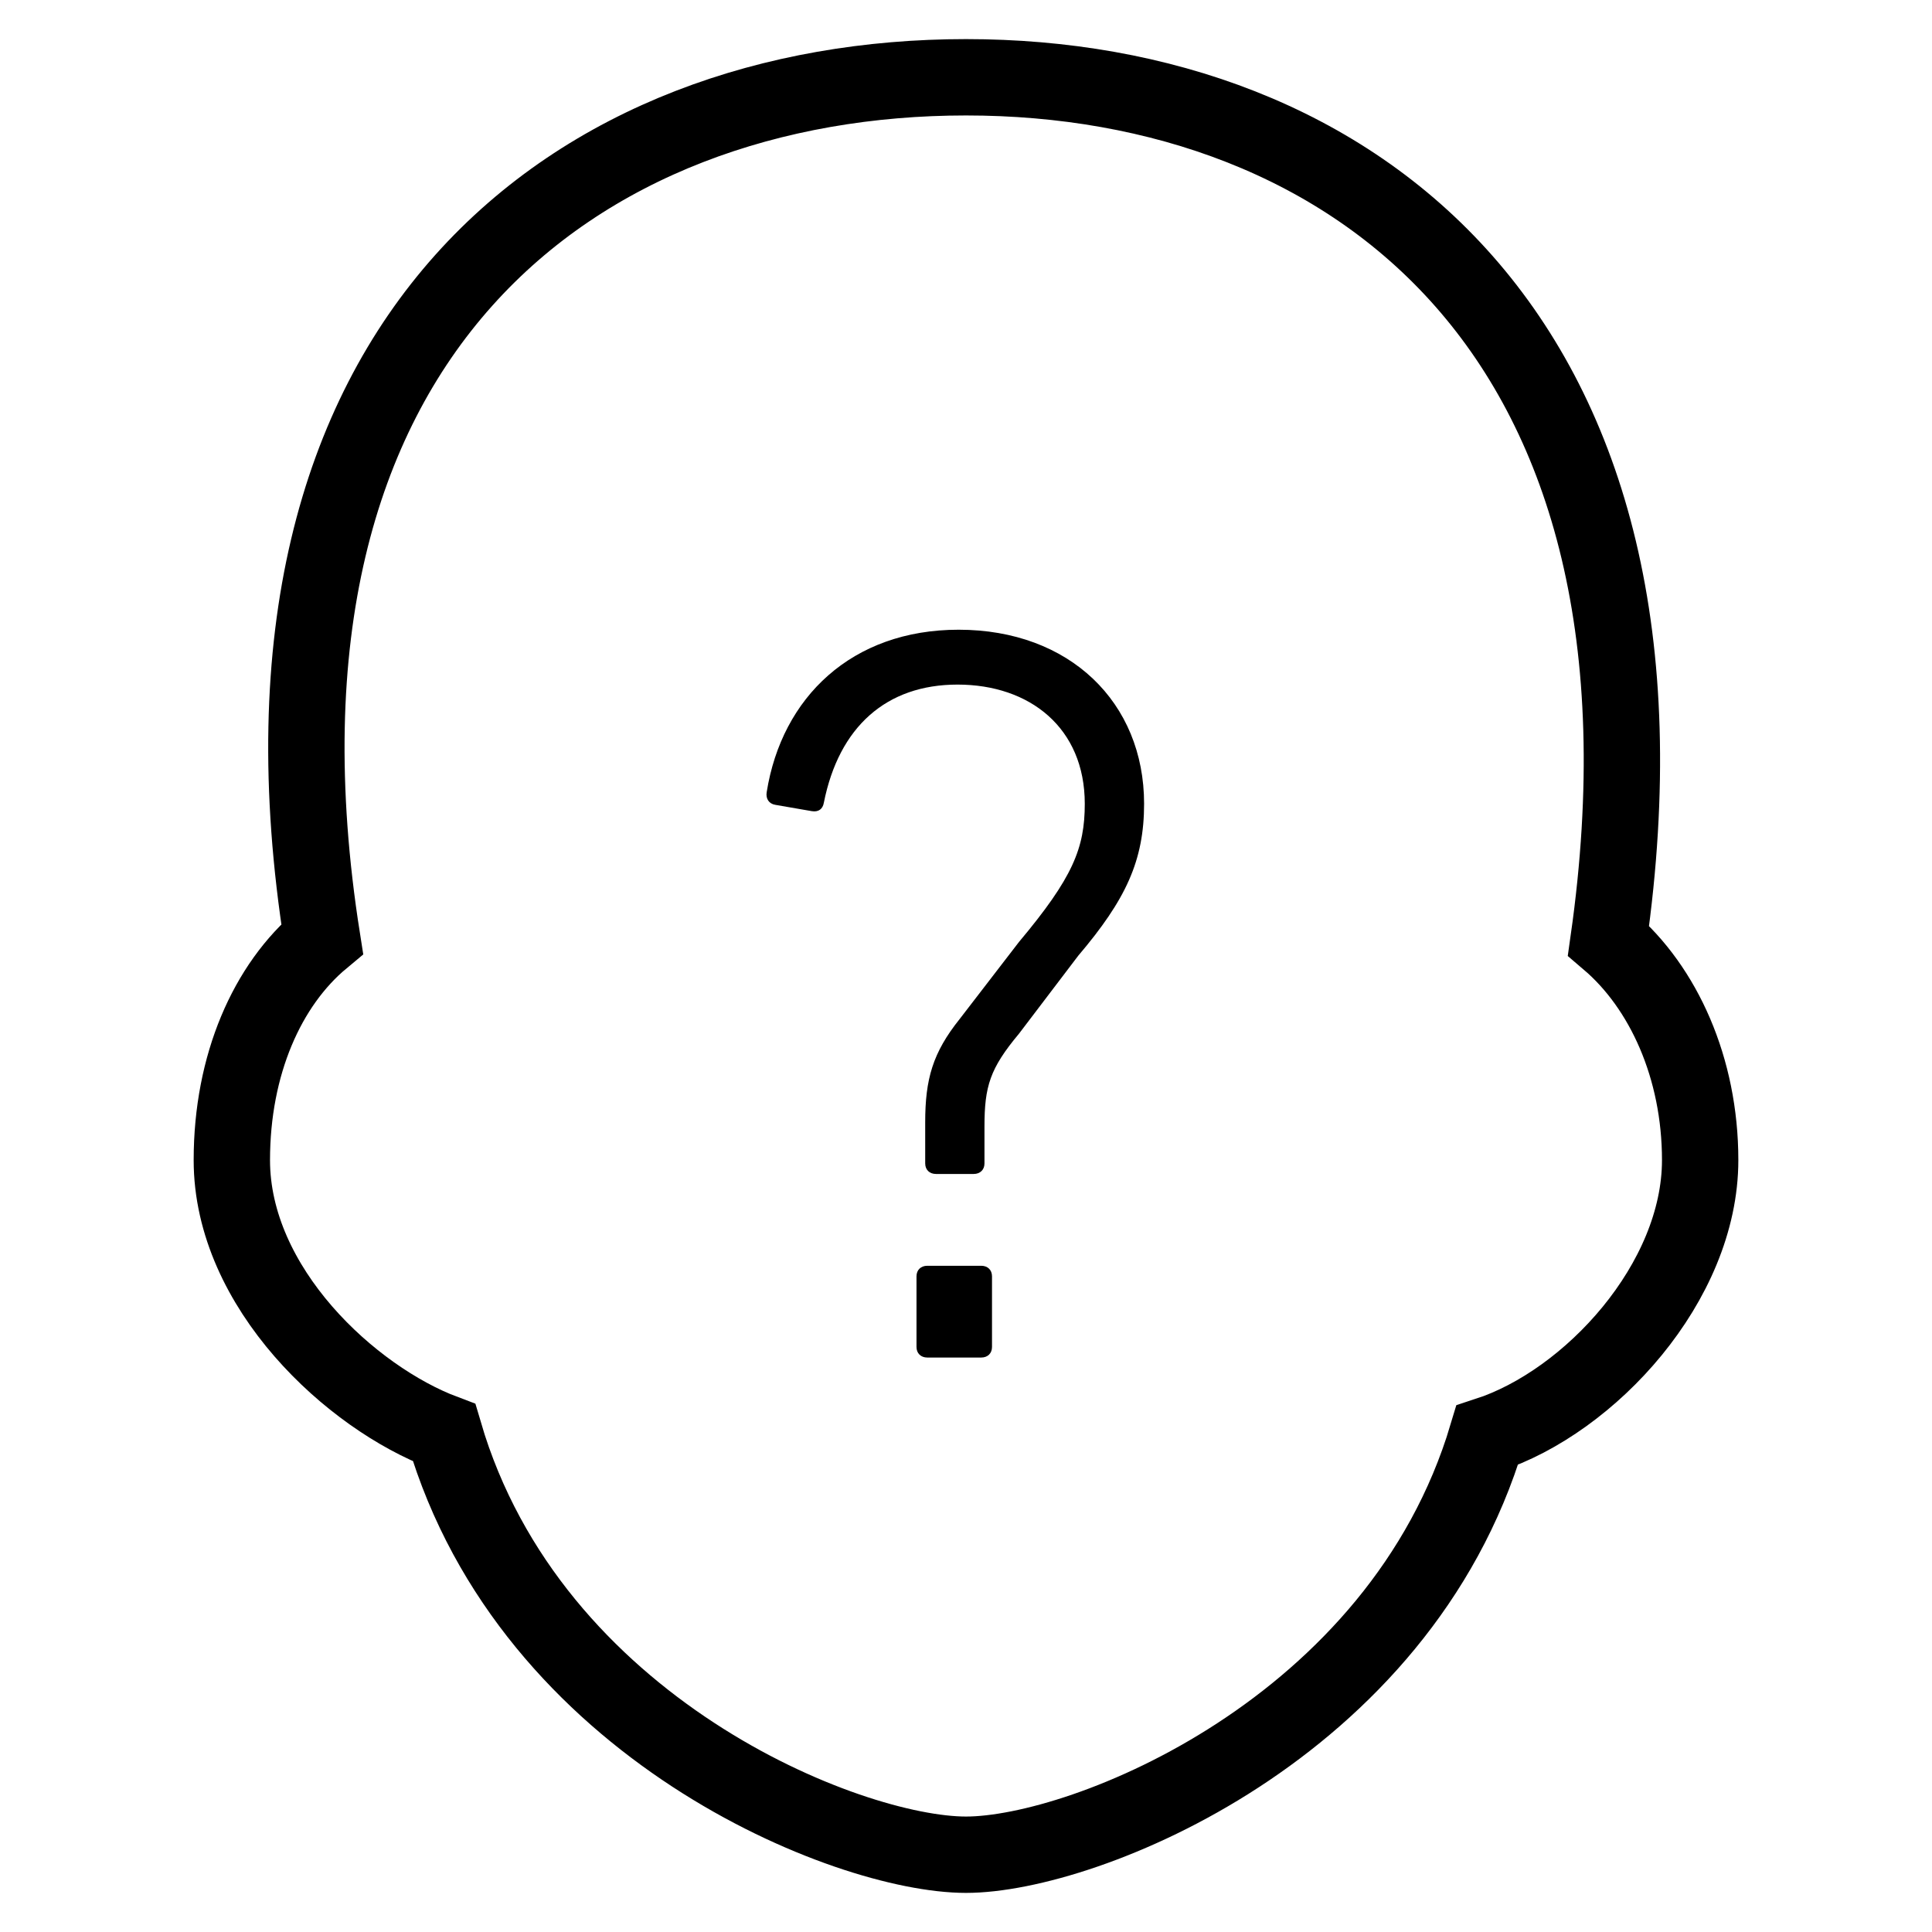 <?xml version="1.0" encoding="utf-8"?><!-- Generator: Adobe Illustrator 17.0.0, SVG Export Plug-In . SVG Version: 6.00 Build 0)  --><!DOCTYPE svg PUBLIC "-//W3C//DTD SVG 1.1//EN" "http://www.w3.org/Graphics/SVG/1.1/DTD/svg11.dtd"><svg xmlns="http://www.w3.org/2000/svg" xmlns:xlink="http://www.w3.org/1999/xlink" viewBox="0 0 50 50" width="500px" height="500px"><path fill="none" stroke="#000000" stroke-width="1.976" stroke-linecap="round" stroke-miterlimit="10" d="M41.628,24.342C43.858,8.643,34.981,2,25,2C15.028,2,5.862,8.585,8.338,24.3C6.914,25.485,6,27.554,6,30.024c0,3.311,3.097,6.152,5.494,7.054C13.742,44.736,21.928,48,25,48c3.063,0,11.214-3.246,13.488-10.855C41.154,36.278,44,33.181,44,30.024C44,27.64,43.05,25.555,41.628,24.342z"/><g><path d="M23.944,29.046c0-1.119,0.194-1.801,0.893-2.675l1.534-1.993c1.396-1.665,1.703-2.429,1.703-3.576c0-1.965-1.423-3.085-3.293-3.085c-1.841,0-3.069,1.092-3.46,3.058c-0.028,0.164-0.14,0.245-0.308,0.218l-0.948-0.164c-0.168-0.027-0.251-0.164-0.223-0.328c0.391-2.457,2.205-4.204,4.967-4.204c2.874,0,4.8,1.884,4.8,4.504c0,1.474-0.474,2.484-1.703,3.931l-1.535,2.02c-0.753,0.901-0.893,1.365-0.893,2.402v0.955c0,0.164-0.111,0.273-0.279,0.273h-0.976c-0.168,0-0.279-0.109-0.279-0.273V29.046z M23.719,33.031c0-0.164,0.112-0.273,0.28-0.273h1.395c0.168,0,0.279,0.109,0.279,0.273v1.829c0,0.164-0.111,0.273-0.279,0.273h-1.395c-0.168,0-0.28-0.109-0.28-0.273V33.031z"/></g></svg>